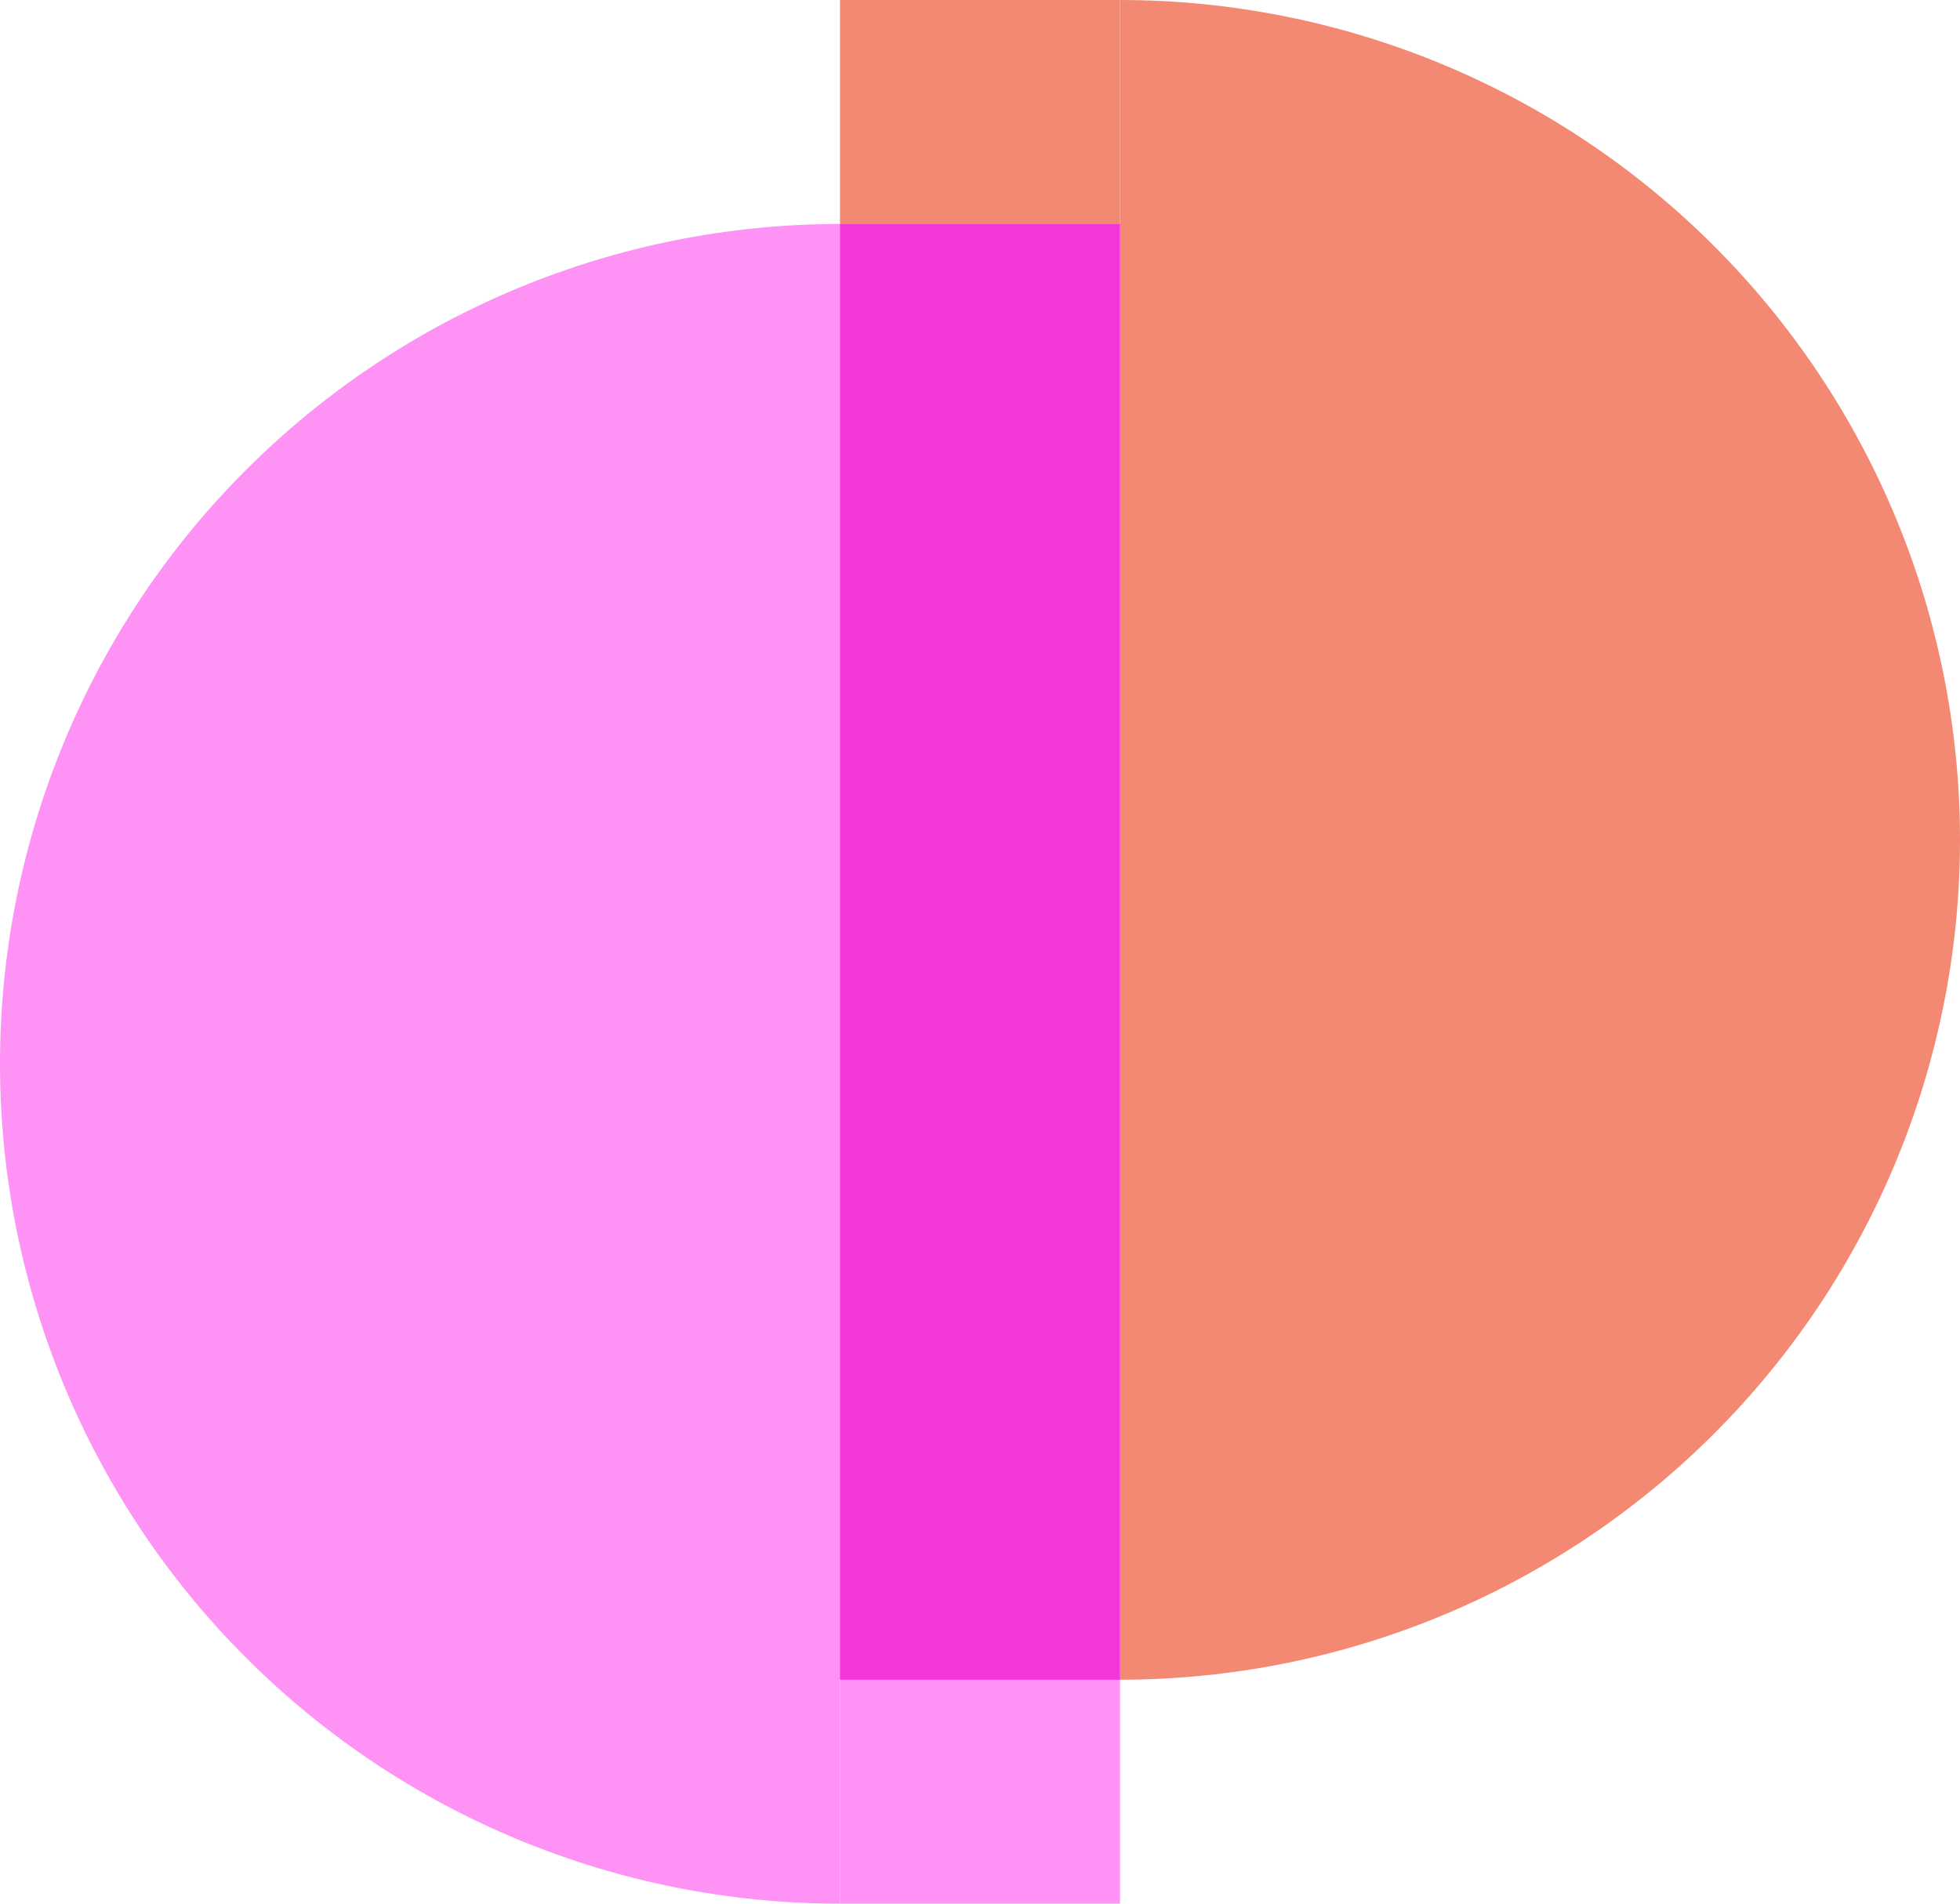 <svg width="35" height="34" viewBox="0 0 35 34" fill="none" xmlns="http://www.w3.org/2000/svg">
<path d="M20 0C23.978 5.18372e-07 27.794 1.58 30.607 4.393C33.42 7.206 35 11.022 35 15C35 18.978 33.42 22.794 30.607 25.607C27.794 28.42 23.978 30 20 30L20 0Z" fill="#F38972"/>
<path d="M15 1.31134e-06L20 0L20 30L15 30V1.31134e-06Z" fill="#F38972"/>
<path d="M15 4C11.022 4 7.206 5.58 4.393 8.393C1.58 11.206 1.23111e-07 15.022 0 19C-1.23111e-07 22.978 1.58 26.794 4.393 29.607C7.206 32.42 11.022 34 15 34C15 22.284 15 15.716 15 4Z" fill="#FF92F5"/>
<path d="M15 4L20 4V34H15C15 22.284 15 15.716 15 4Z" fill="#FF92F5"/>
<path d="M15 4L20 4V30L15 30L15 4Z" fill="#F337D8"/>
</svg>
